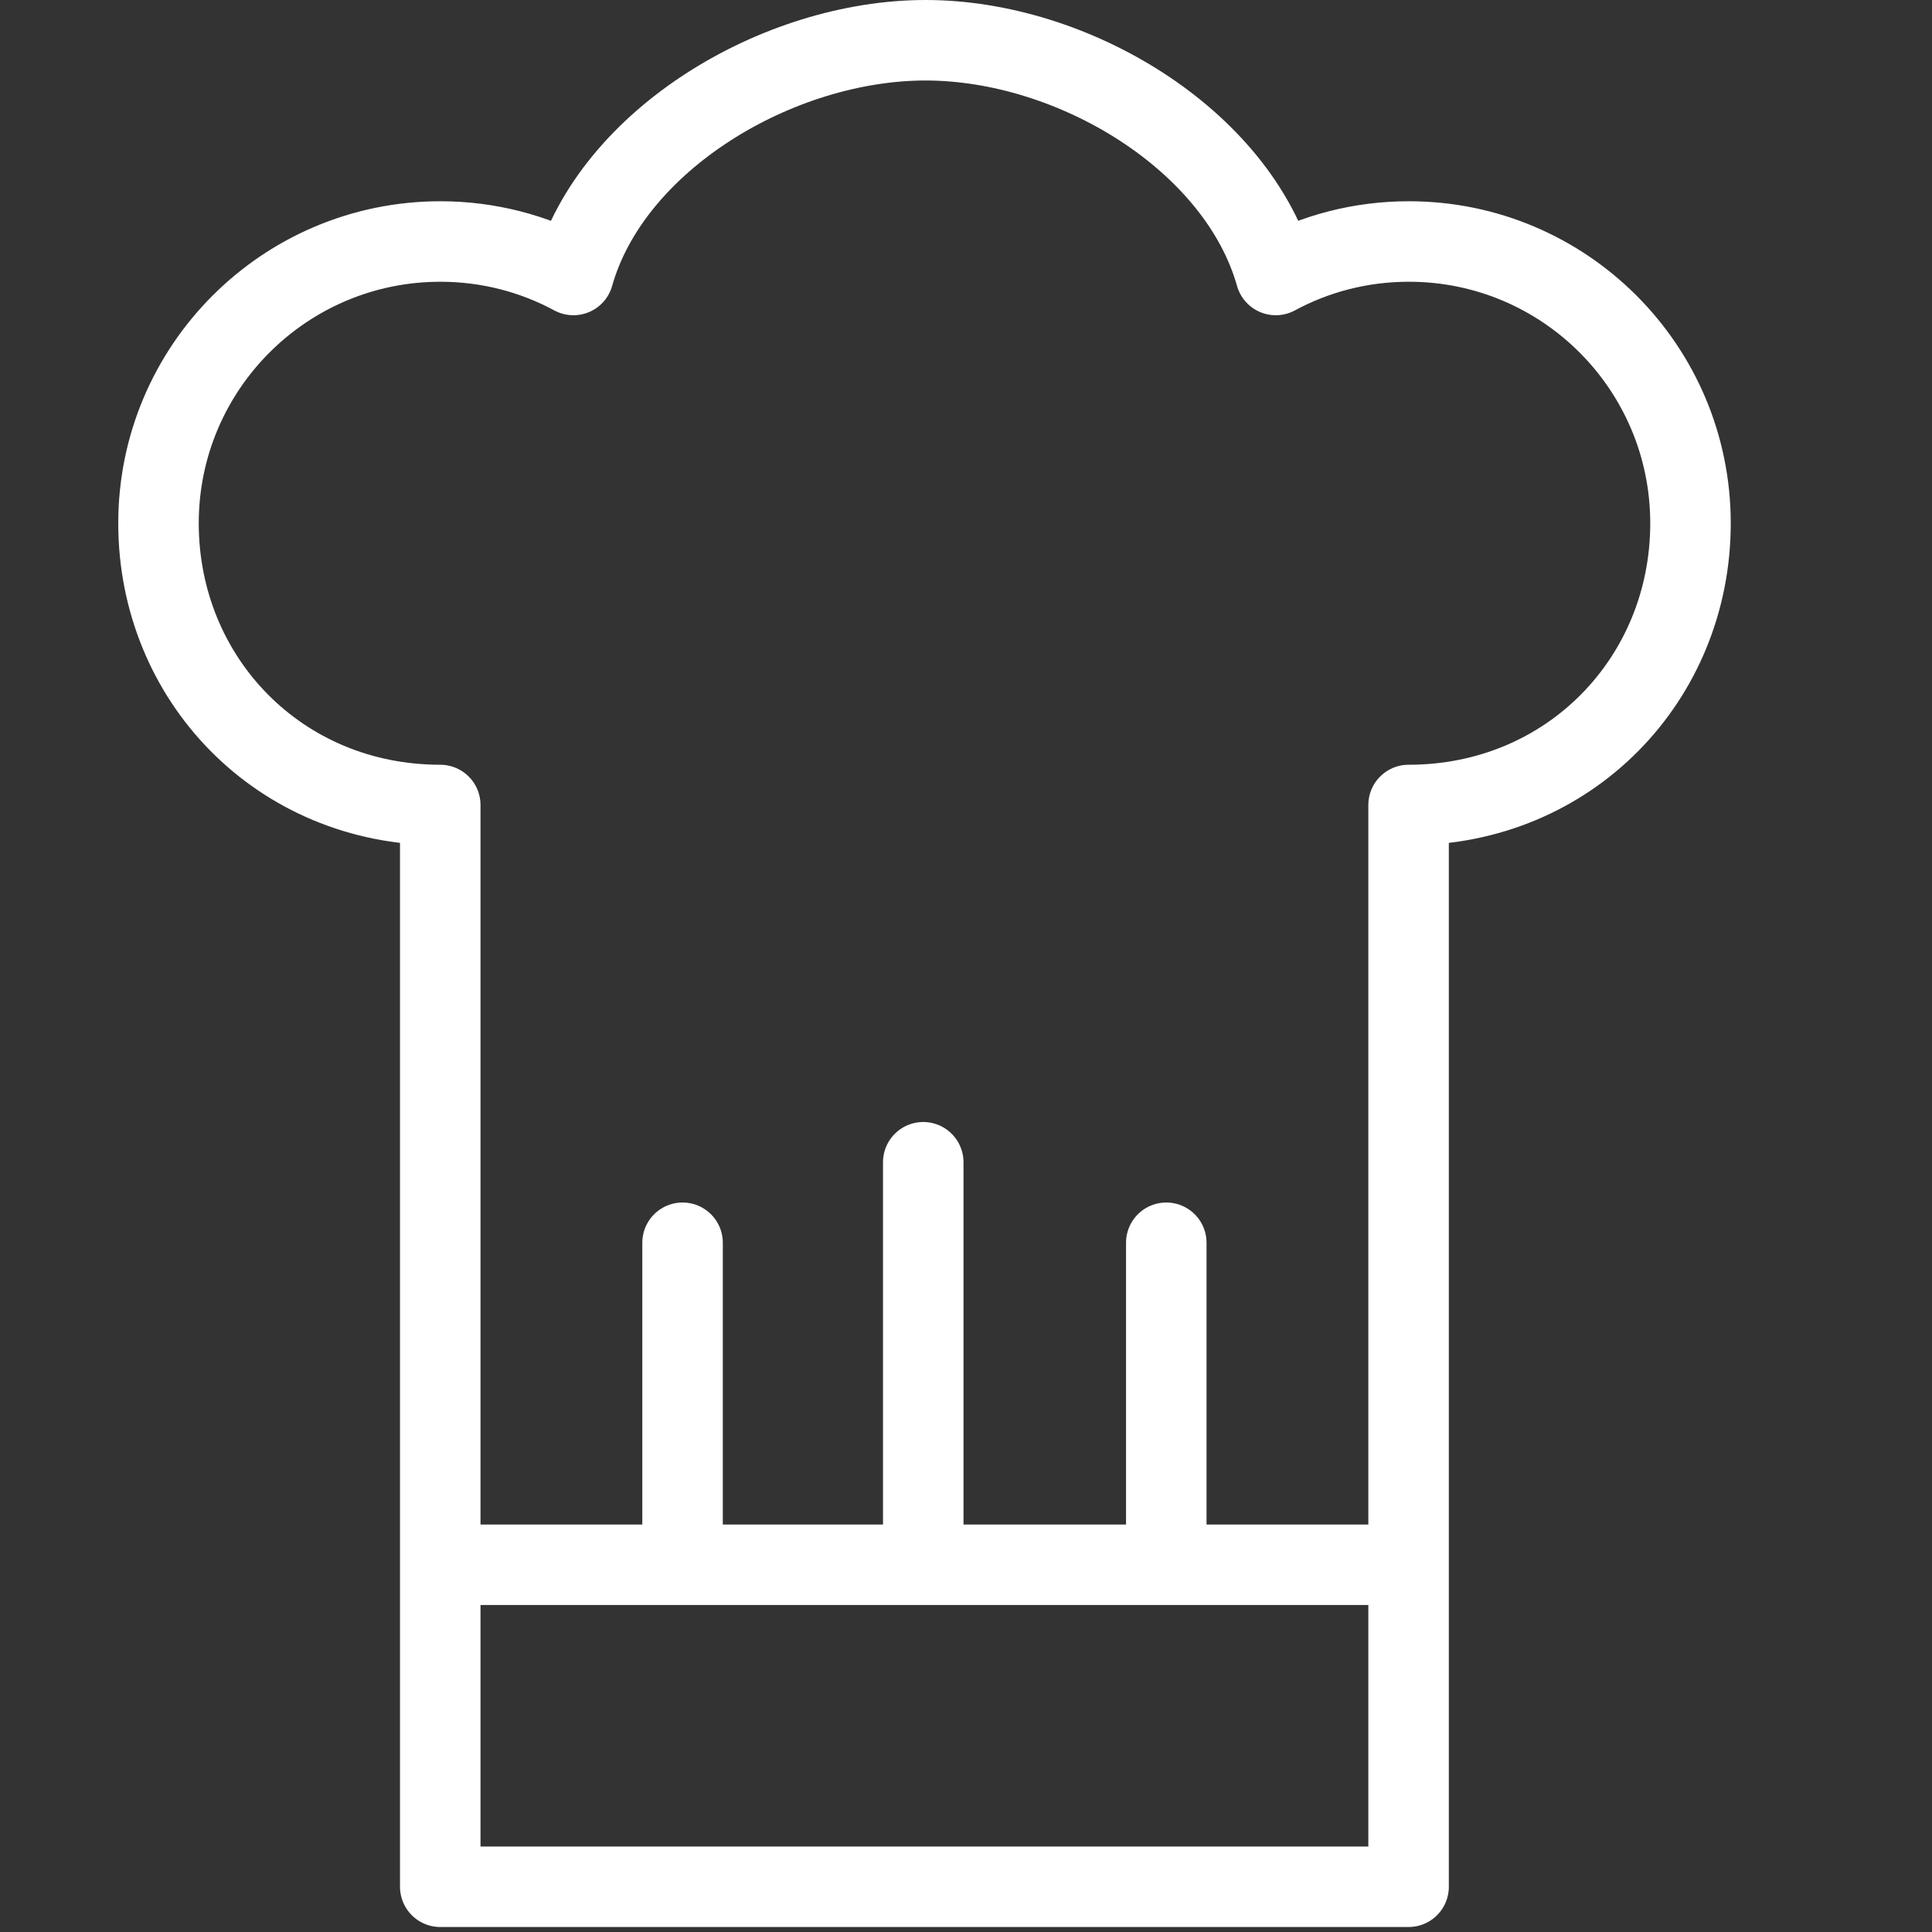 <svg xmlns="http://www.w3.org/2000/svg" width="24" height="24" viewBox="0 0 24 24"><rect x="0" y="0" width="24" height="24" fill="#333333" stroke="none"/><g stroke="#fff" stroke-linecap="round" stroke-linejoin="round" stroke-miterlimit="10" fill="none"><path d="M17.502 3c-.6 0-1.162.15-1.654.416-.475-1.682-2.518-2.916-4.35-2.916s-3.9 1.234-4.375 2.916c-.492-.266-1.057-.416-1.652-.416-1.934 0-3.502 1.567-3.502 3.5s1.5 3.5 3.5 3.5v13.438h12.029v-13.438c2 0 3.502-1.567 3.502-3.5s-1.566-3.5-3.498-3.5zM5.469 19.438h12.029M8.479 15.438v4M11.469 14.438v5M14.488 15.438v4"/></g></svg>